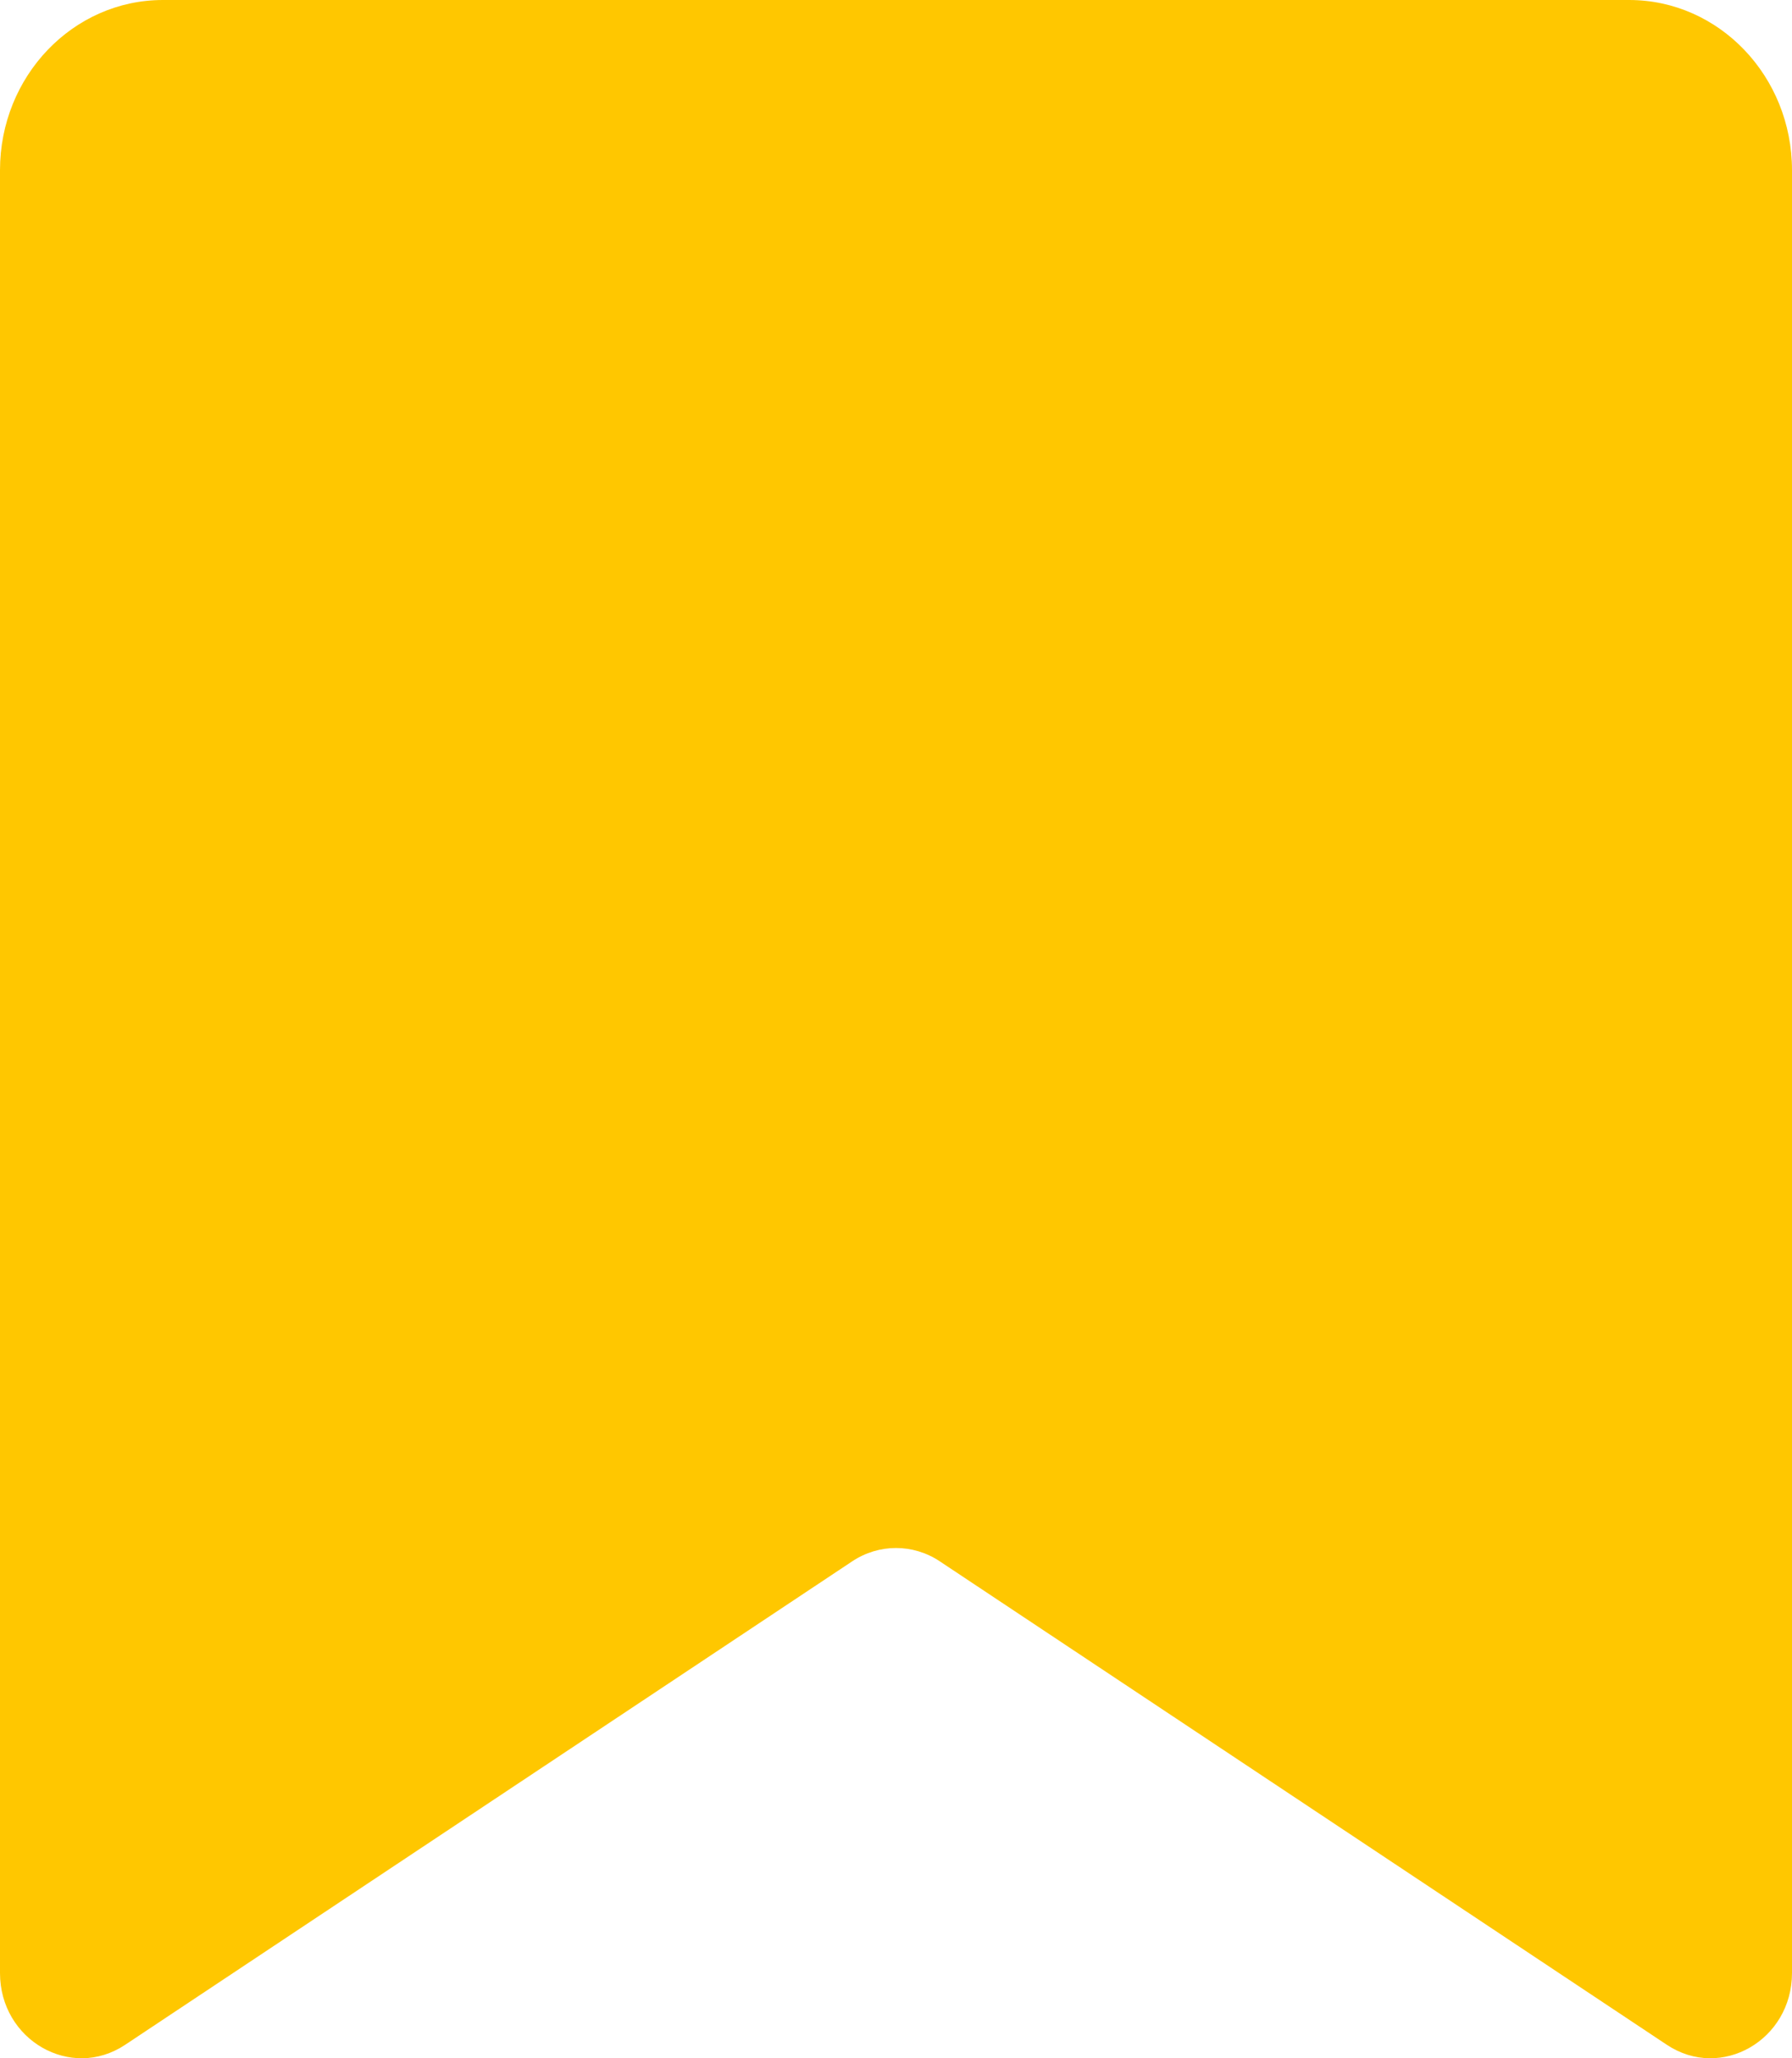 <svg width="27" height="31" viewBox="0 0 27 31" fill="none" xmlns="http://www.w3.org/2000/svg">
<path d="M0 2.564C0 1.148 1.099 0 2.455 0H24.546C25.901 0 27 1.148 27 2.564V29.716C27 30.727 25.931 31.341 25.114 30.797L14.159 23.515C13.757 23.248 13.243 23.248 12.841 23.515L1.886 30.797C1.069 31.341 0 30.727 0 29.716V2.564Z" fill="#FFC700"/>
</svg>
